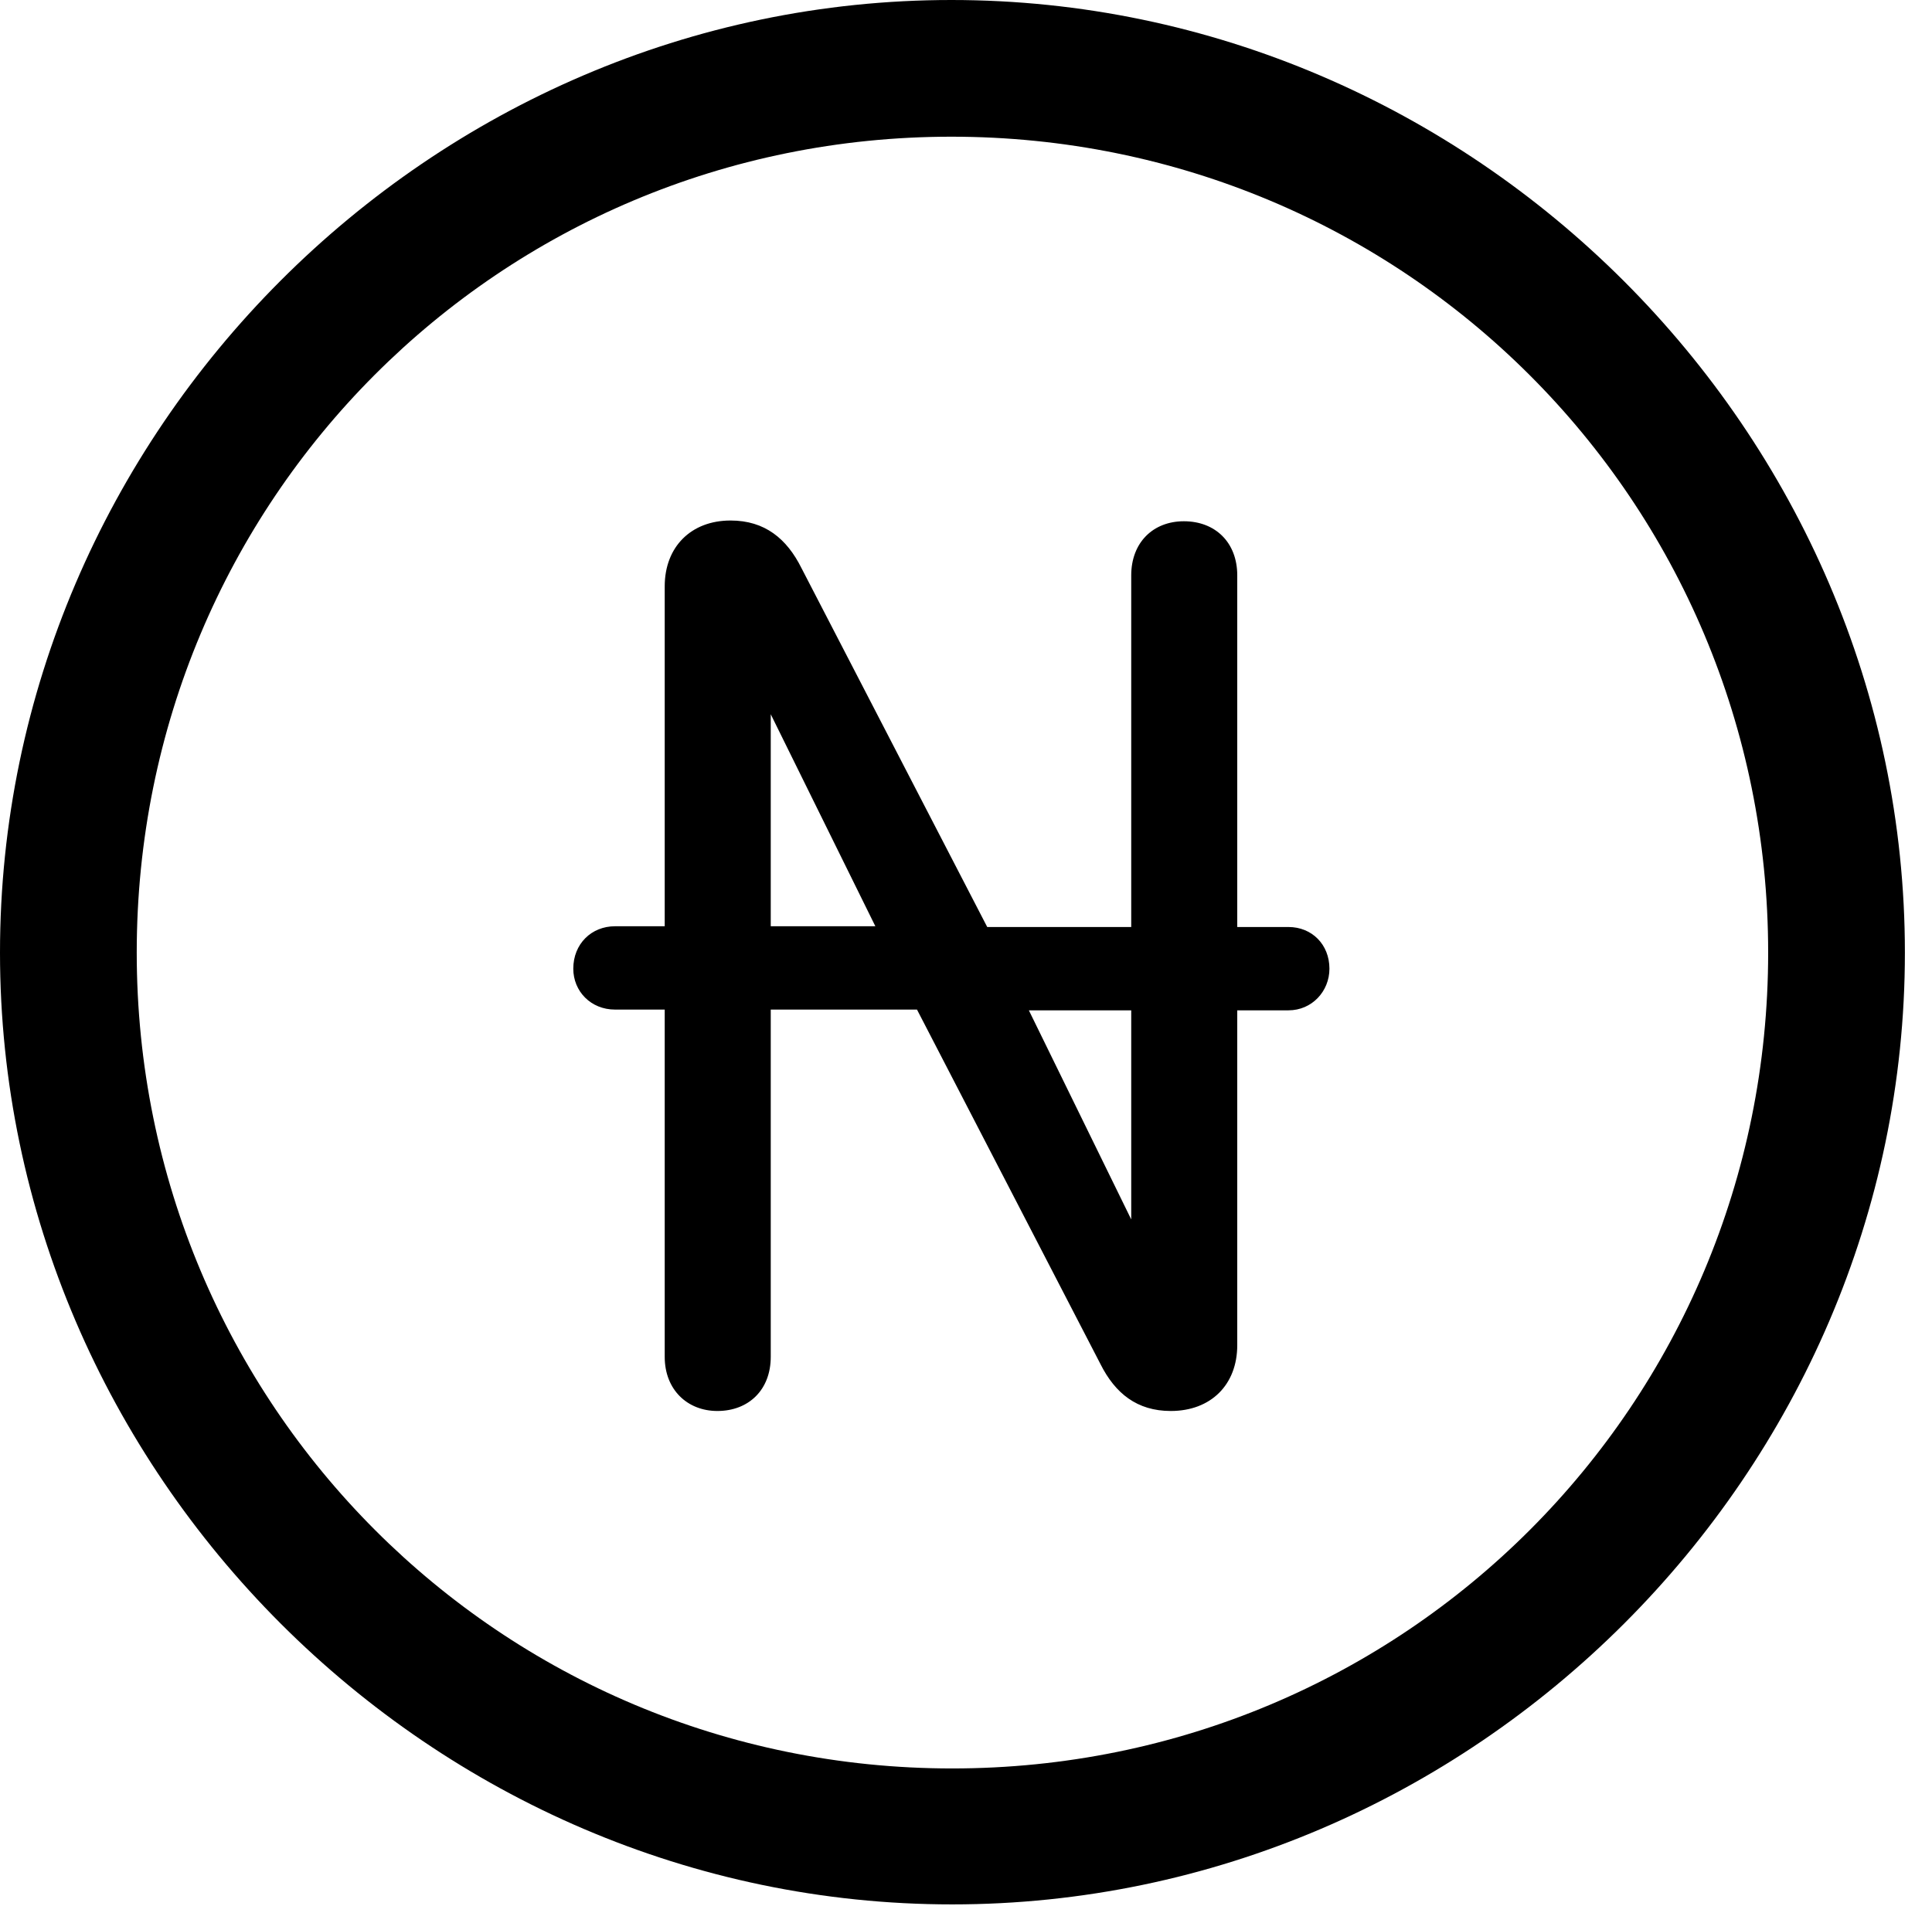 <svg version="1.1" xmlns="http://www.w3.org/2000/svg" xmlns:xlink="http://www.w3.org/1999/xlink" width="25.801" height="25.459" viewBox="0 0 25.801 25.459">
 <g>
  <rect height="25.459" opacity="0" width="25.801" x="0" y="0"/>
  <path d="M12.715 25.439C19.678 25.439 25.439 19.678 25.439 12.725C25.439 5.762 19.668 0 12.705 0C5.752 0 0 5.762 0 12.725C0 19.678 5.762 25.439 12.715 25.439ZM12.715 23.623C6.68 23.623 1.826 18.76 1.826 12.725C1.826 6.68 6.67 1.826 12.705 1.826C18.75 1.826 23.613 6.68 23.613 12.725C23.613 18.76 18.76 23.623 12.715 23.623Z" fill="currentColor"/>
  <path d="M7.656 12.94C7.656 13.242 7.891 13.486 8.213 13.486L8.877 13.486L8.877 18.125C8.877 18.564 9.18 18.848 9.58 18.848C10 18.848 10.293 18.564 10.293 18.125L10.293 13.486L12.246 13.486L14.697 18.223C14.893 18.613 15.185 18.848 15.635 18.848C16.172 18.848 16.523 18.496 16.523 17.969L16.523 13.496L17.207 13.496C17.52 13.496 17.754 13.242 17.754 12.94C17.754 12.617 17.52 12.383 17.207 12.383L16.523 12.383L16.523 7.686C16.523 7.246 16.23 6.963 15.81 6.963C15.4 6.963 15.107 7.246 15.107 7.686L15.107 12.383L13.184 12.383L10.703 7.588C10.508 7.197 10.215 6.953 9.756 6.953C9.229 6.953 8.877 7.305 8.877 7.832L8.877 12.373L8.213 12.373C7.9 12.373 7.656 12.607 7.656 12.94ZM10.293 12.373L10.293 9.541L11.69 12.373ZM13.74 13.496L15.107 13.496L15.107 16.289Z" fill="currentColor"/>
 </g>
</svg>
